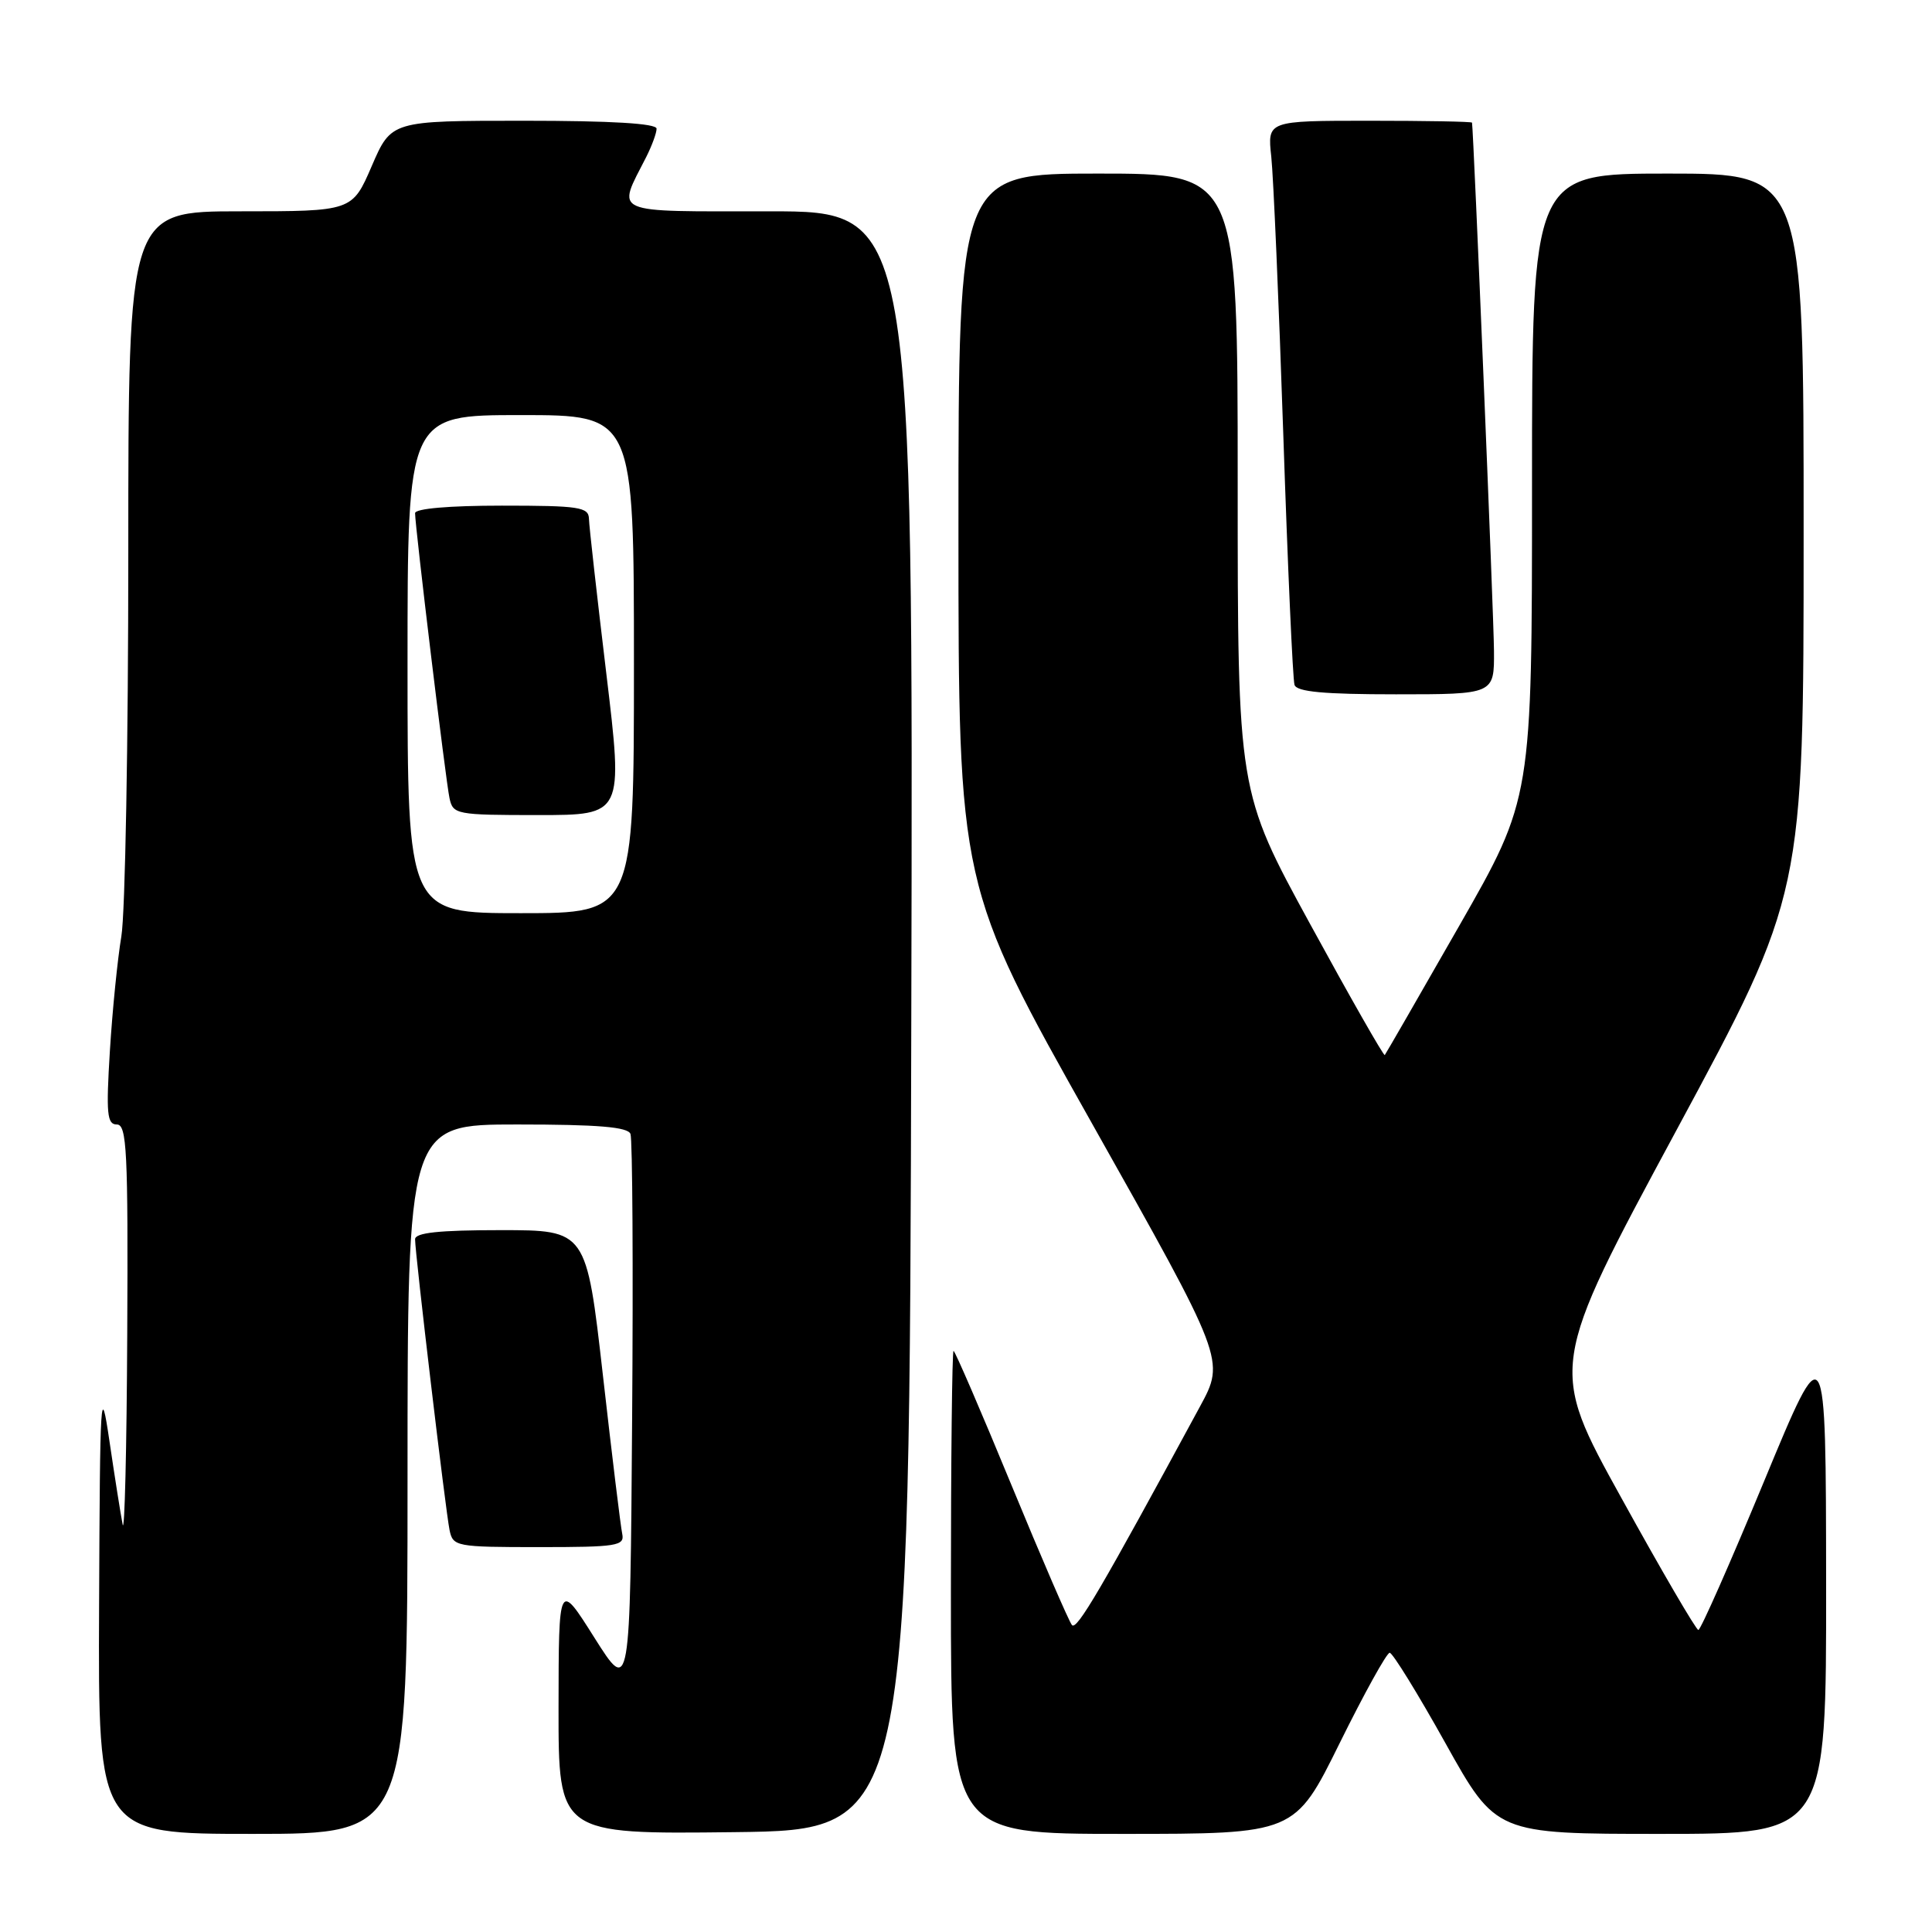 <?xml version="1.0" encoding="UTF-8" standalone="no"?>
<!DOCTYPE svg PUBLIC "-//W3C//DTD SVG 1.1//EN" "http://www.w3.org/Graphics/SVG/1.1/DTD/svg11.dtd" >
<svg xmlns="http://www.w3.org/2000/svg" xmlns:xlink="http://www.w3.org/1999/xlink" version="1.1" viewBox="0 0 256 256">
 <g >
 <path fill="currentColor"
d=" M 54.00 196.00 C 54.00 149.00 54.00 149.00 68.53 149.00 C 79.26 149.00 83.19 149.33 83.54 150.25 C 83.81 150.94 83.91 167.93 83.76 188.00 C 83.50 224.50 83.50 224.50 78.76 217.00 C 74.03 209.50 74.03 209.50 74.01 226.27 C 74.00 243.04 74.00 243.04 97.25 242.77 C 120.50 242.50 120.50 242.50 120.75 135.25 C 121.01 28.00 121.01 28.00 101.94 28.00 C 80.64 28.00 81.72 28.48 85.63 20.80 C 86.38 19.31 87.00 17.63 87.00 17.05 C 87.00 16.36 81.03 16.00 69.43 16.00 C 51.85 16.00 51.85 16.00 49.26 22.00 C 46.67 28.00 46.67 28.00 31.84 28.00 C 17.00 28.00 17.00 28.00 17.00 73.32 C 17.00 98.24 16.59 121.08 16.08 124.07 C 15.58 127.05 14.89 133.89 14.56 139.25 C 14.05 147.57 14.18 149.00 15.48 149.00 C 16.81 149.00 16.98 152.53 16.86 176.75 C 16.79 192.01 16.51 203.38 16.25 202.00 C 15.98 200.62 15.20 195.68 14.51 191.00 C 13.33 183.02 13.25 184.35 13.13 212.75 C 13.00 243.00 13.00 243.00 33.50 243.00 C 54.00 243.00 54.00 243.00 54.00 196.00 Z  M 177.50 231.00 C 180.76 224.40 183.75 219.00 184.14 219.00 C 184.53 219.00 187.86 224.40 191.54 231.00 C 198.23 243.00 198.23 243.00 220.11 243.00 C 242.00 243.00 242.00 243.00 241.97 209.75 C 241.94 176.50 241.94 176.50 233.76 196.25 C 229.26 207.11 225.34 215.99 225.04 215.98 C 224.74 215.97 220.16 208.13 214.87 198.54 C 205.23 181.12 205.23 181.12 222.11 149.81 C 238.99 118.50 238.99 118.50 238.99 70.75 C 239.00 23.00 239.00 23.00 221.00 23.00 C 203.00 23.00 203.00 23.00 203.00 64.40 C 203.00 105.80 203.00 105.80 193.37 122.65 C 188.07 131.92 183.63 139.63 183.49 139.80 C 183.35 139.96 178.91 132.17 173.62 122.48 C 164.00 104.87 164.00 104.87 164.00 63.94 C 164.00 23.00 164.00 23.00 145.50 23.00 C 127.00 23.00 127.00 23.00 127.00 70.21 C 127.00 117.41 127.00 117.41 144.67 148.82 C 162.34 180.22 162.34 180.22 159.01 186.36 C 145.82 210.71 142.68 216.07 142.04 215.33 C 141.65 214.88 138.03 206.51 134.01 196.75 C 129.99 186.99 126.54 179.00 126.35 179.00 C 126.16 179.00 126.00 193.40 126.00 211.00 C 126.00 243.00 126.00 243.00 148.78 243.00 C 171.57 243.00 171.57 243.00 177.50 231.00 Z  M 82.45 203.25 C 82.24 202.29 81.09 192.84 79.89 182.25 C 77.70 163.00 77.70 163.00 66.35 163.00 C 58.15 163.00 55.00 163.34 55.00 164.21 C 55.00 166.11 59.05 200.25 59.57 202.75 C 60.02 204.92 60.42 205.00 71.43 205.00 C 81.74 205.00 82.78 204.84 82.45 203.25 Z  M 197.96 86.25 C 197.94 81.76 195.25 17.31 195.05 16.25 C 195.02 16.11 188.91 16.00 181.47 16.00 C 167.93 16.00 167.93 16.00 168.45 20.75 C 168.73 23.36 169.45 39.90 170.04 57.50 C 170.63 75.10 171.30 90.06 171.53 90.75 C 171.83 91.67 175.43 92.00 184.97 92.00 C 198.00 92.00 198.00 92.00 197.96 86.25 Z  M 54.00 88.00 C 54.00 55.00 54.00 55.00 69.00 55.00 C 84.00 55.00 84.00 55.00 84.00 88.00 C 84.00 121.00 84.00 121.00 69.00 121.00 C 54.00 121.00 54.00 121.00 54.00 88.00 Z  M 80.34 89.25 C 79.10 78.94 78.06 69.71 78.04 68.75 C 78.00 67.19 76.77 67.00 66.50 67.00 C 59.50 67.00 55.00 67.39 55.00 68.00 C 55.00 69.79 59.06 103.43 59.56 105.75 C 60.02 107.92 60.43 108.00 71.32 108.00 C 82.59 108.00 82.59 108.00 80.34 89.25 Z "/>
</g>
</svg>